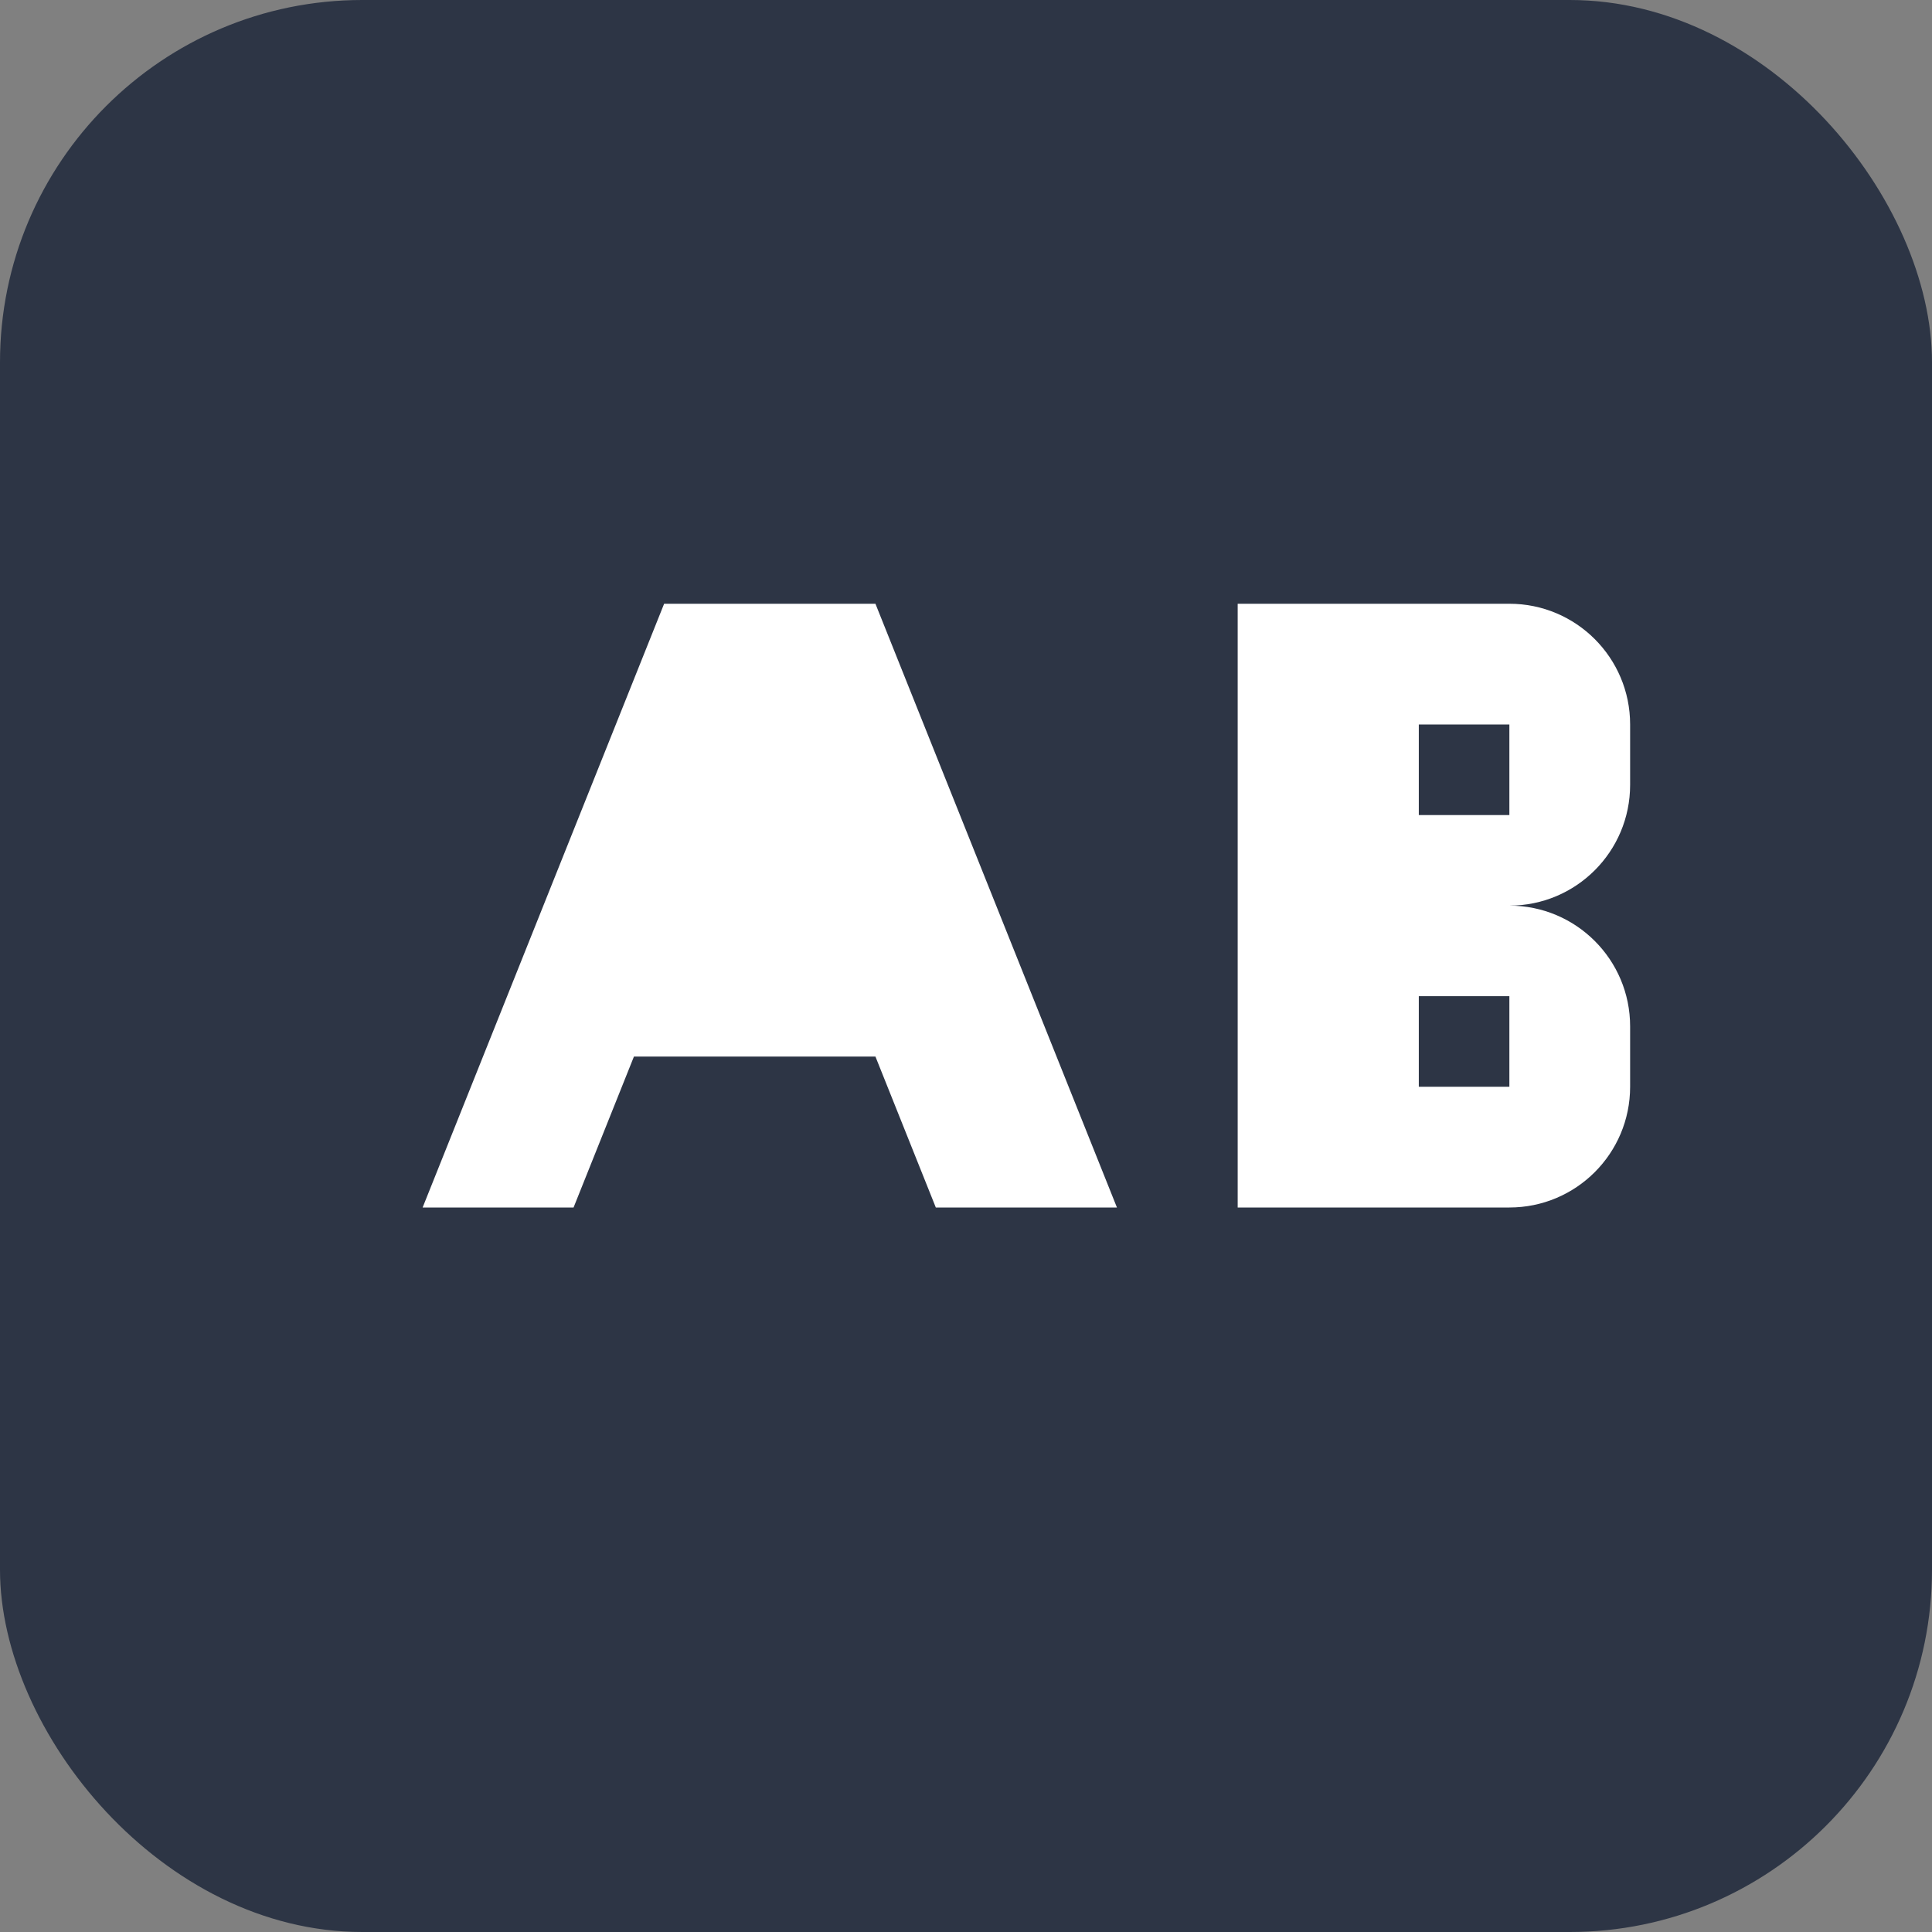 <svg width="32" height="32" viewBox="0 0 32 32" fill="none" xmlns="http://www.w3.org/2000/svg">
  <rect x="0" y="0" width="32" height="32" fill="#808080" stroke="none"/>
  <rect width="32" height="32" rx="6" fill="#2D3545"/>
  <path d="M7 20L11 10H14.5L18.5 20H15.5L14.5 17.5H10.5L9.5 20H7Z" fill="white"/>
  <path d="M10.5 14.5L11.5 12L12.5 14.5H10.5Z" fill="white"/>
  <path d="M20.5 20V10H25C26.105 10 27 10.895 27 12V13C27 14.105 26.105 15 25 15C26.105 15 27 15.895 27 17V18C27 19.105 26.105 20 25 20H20.5Z" fill="white"/>
  <path d="M23.5 13.5V12H25V13.5H23.5Z" fill="#2D3545"/>
  <path d="M23.5 18V16.5H25V18H23.5Z" fill="#2D3545"/>
</svg>
